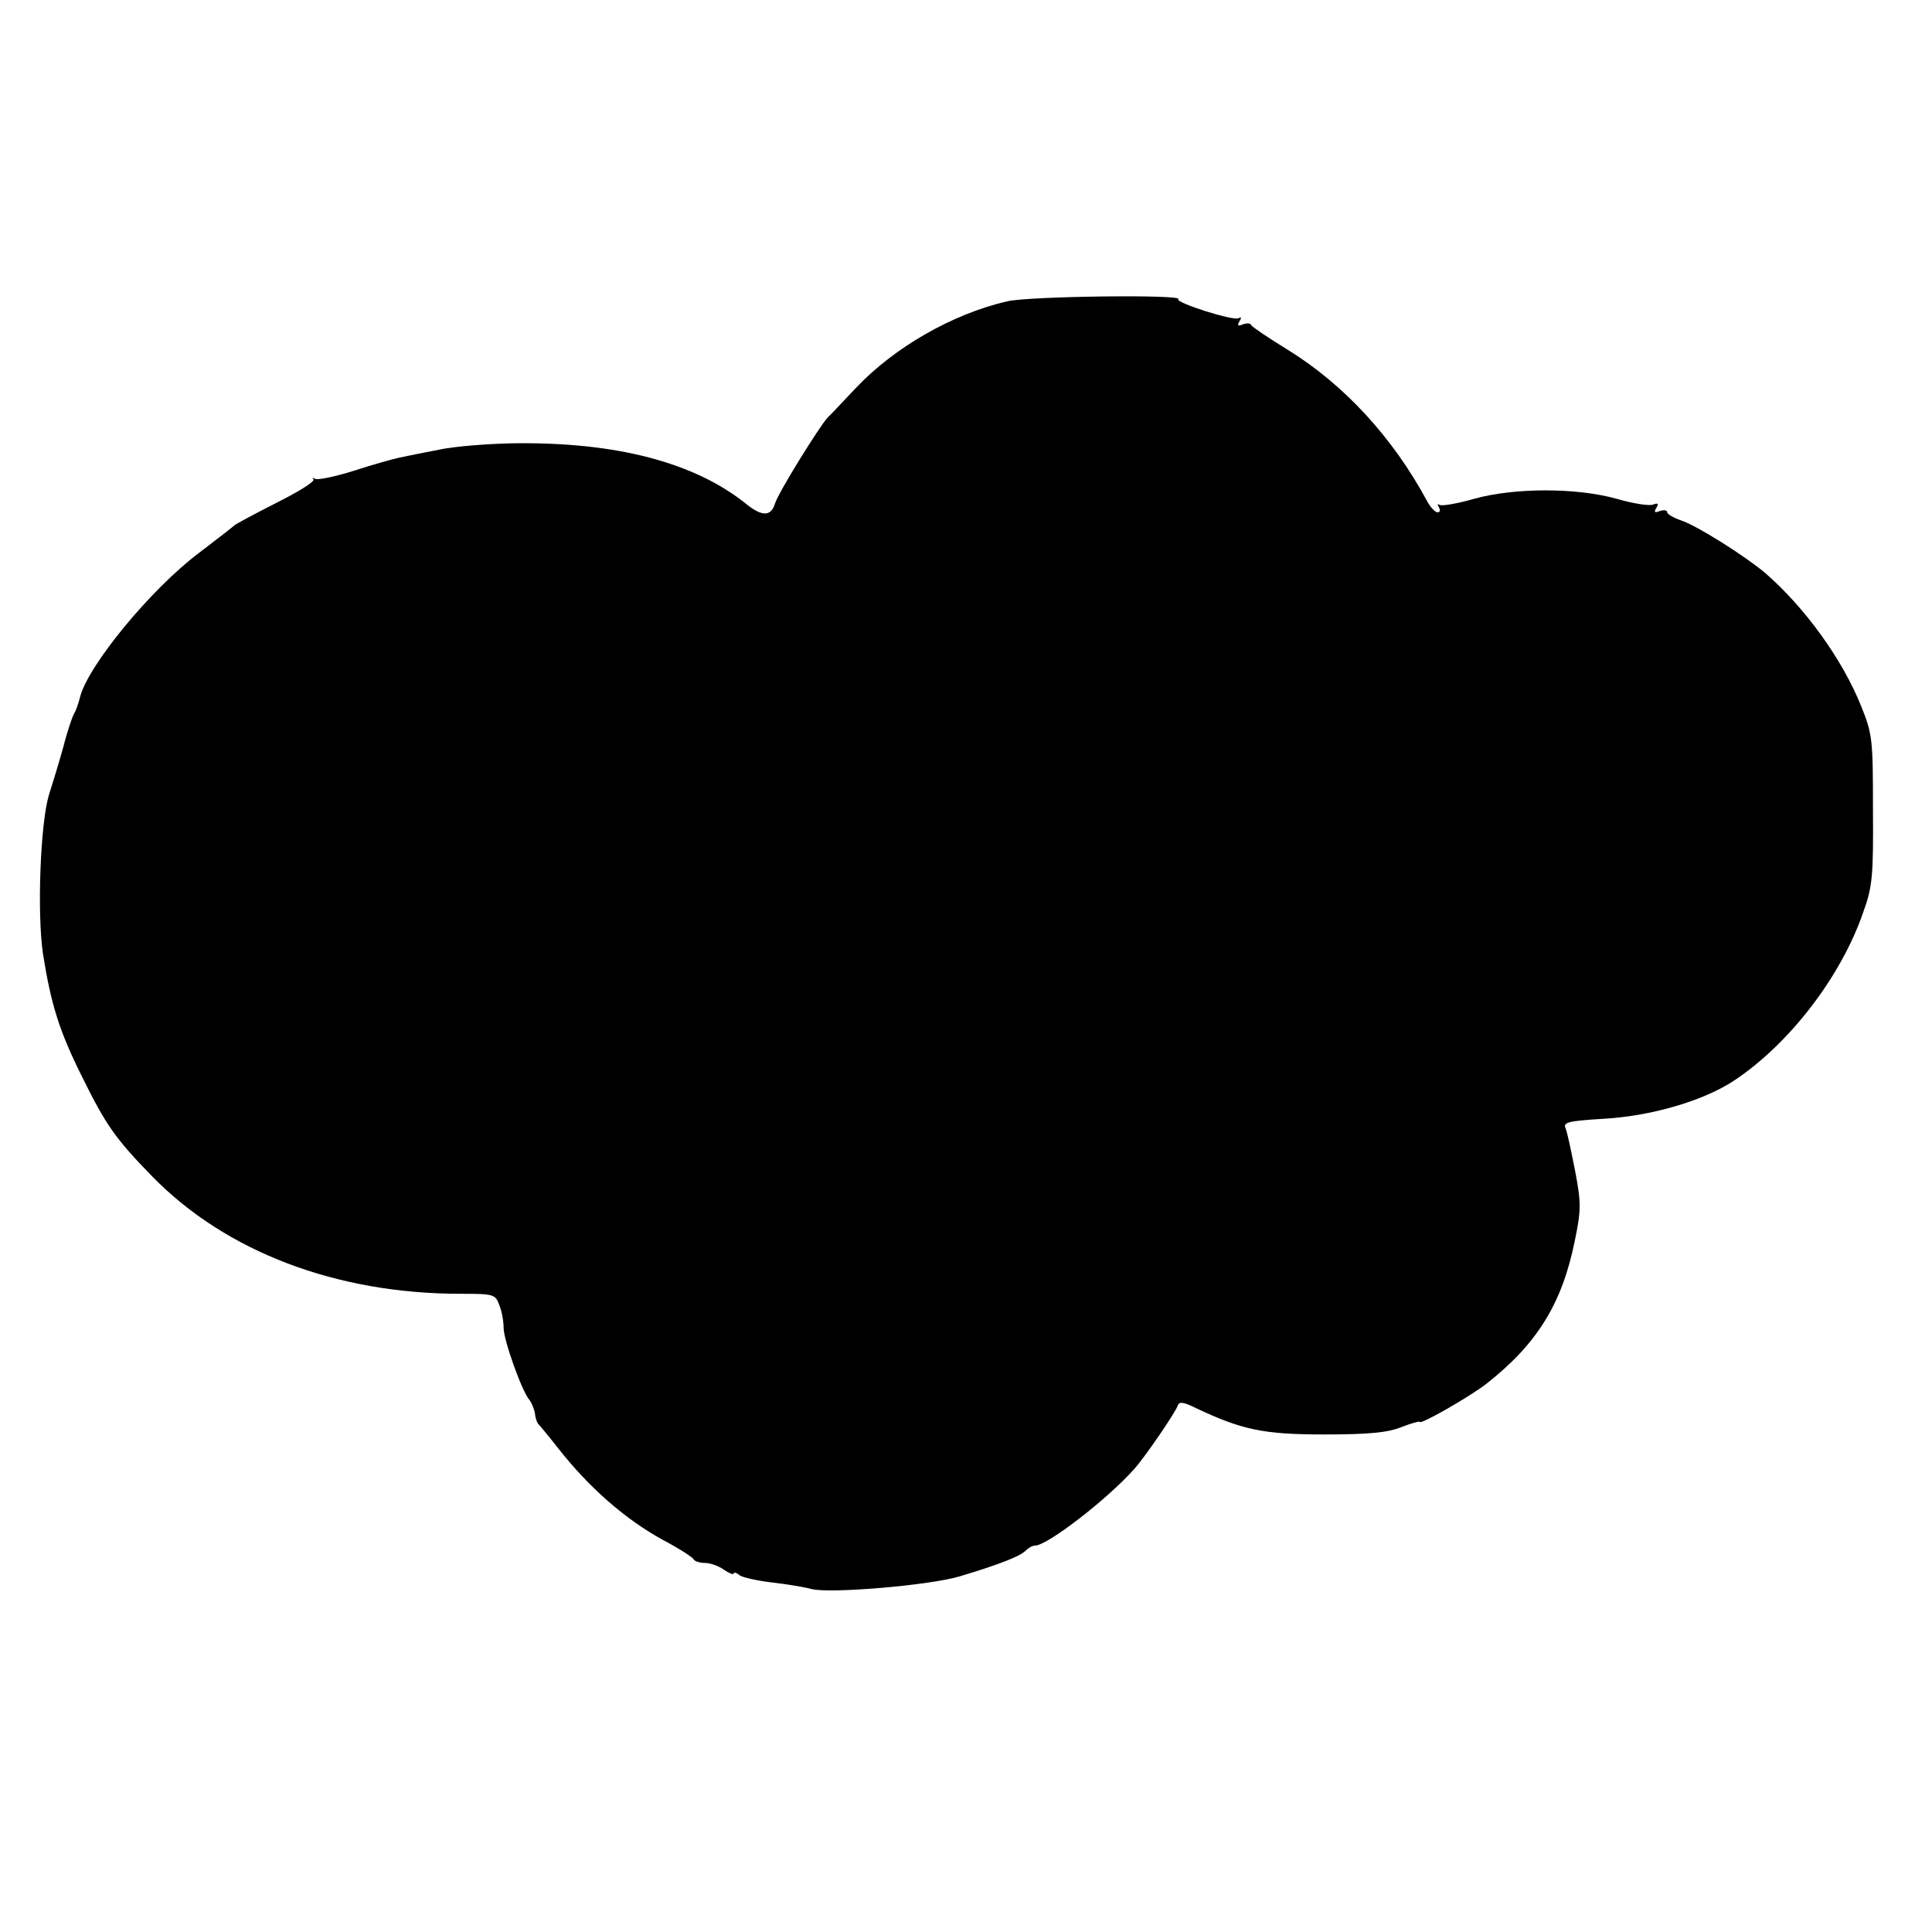 <?xml version="1.0" standalone="no"?>
<!DOCTYPE svg PUBLIC "-//W3C//DTD SVG 20010904//EN"
 "http://www.w3.org/TR/2001/REC-SVG-20010904/DTD/svg10.dtd">
<svg version="1.0" xmlns="http://www.w3.org/2000/svg"
 width="445pt" height="445pt" viewBox="0 0 445 445"
 preserveAspectRatio="xMidYMid meet">
<g transform="translate(0,445) scale(0.1,-0.1)"
fill="#000000" stroke="none">
<path d="M2320 3756 c-126 -29 -260 -106 -348 -199 -26 -27 -55 -59 -66 -69
-21 -24 -113 -172 -121 -198 -9 -30 -30 -30 -66 -1 -119 96 -300 143 -534 140
-60 -1 -139 -7 -175 -15 -36 -7 -76 -15 -90 -18 -14 -3 -61 -16 -104 -30 -44
-14 -84 -22 -90 -19 -6 3 -8 3 -4 -1 4 -5 -35 -29 -85 -54 -51 -26 -94 -49
-97 -52 -3 -3 -39 -31 -81 -63 -112 -84 -258 -262 -275 -334 -4 -16 -10 -32
-14 -38 -3 -5 -15 -39 -24 -75 -10 -36 -25 -85 -33 -110 -20 -65 -28 -272 -14
-367 18 -114 37 -177 89 -281 55 -112 77 -144 163 -232 169 -173 423 -270 710
-270 76 0 80 -1 89 -26 6 -14 10 -38 10 -53 0 -27 41 -143 59 -165 5 -6 11
-20 13 -31 1 -11 5 -22 8 -25 3 -3 23 -27 45 -55 72 -92 156 -165 242 -212 38
-20 70 -41 71 -45 2 -4 14 -8 26 -8 12 0 32 -7 44 -16 12 -8 22 -12 22 -8 0 3
6 2 13 -4 6 -5 41 -13 76 -17 35 -4 76 -11 90 -15 41 -11 270 8 341 29 90 27
139 46 152 59 7 7 16 12 22 12 28 0 166 106 229 177 25 28 94 129 100 146 3 9
13 8 41 -6 108 -51 157 -61 296 -61 101 0 146 4 178 17 23 9 42 14 42 12 0 -8
114 57 154 88 117 92 174 185 203 328 15 72 15 88 1 162 -9 45 -18 89 -22 98
-6 14 5 17 86 22 110 6 231 41 302 88 128 85 247 240 298 389 21 58 23 84 22
235 0 161 -1 174 -27 238 -43 108 -130 228 -221 307 -46 39 -157 109 -193 121
-18 6 -33 15 -33 19 0 5 -7 6 -17 3 -12 -5 -14 -3 -8 7 6 10 4 12 -7 8 -8 -4
-46 2 -84 13 -92 26 -236 26 -329 0 -38 -11 -74 -17 -79 -14 -5 3 -6 1 -2 -5
4 -7 3 -12 -3 -12 -5 0 -16 11 -23 24 -80 149 -193 271 -323 351 -44 27 -81
52 -83 56 -2 5 -10 5 -19 2 -12 -5 -14 -3 -8 7 5 8 4 11 -2 7 -11 -7 -147 36
-139 44 12 11 -342 7 -394 -5z"/>
</g>
</svg>
